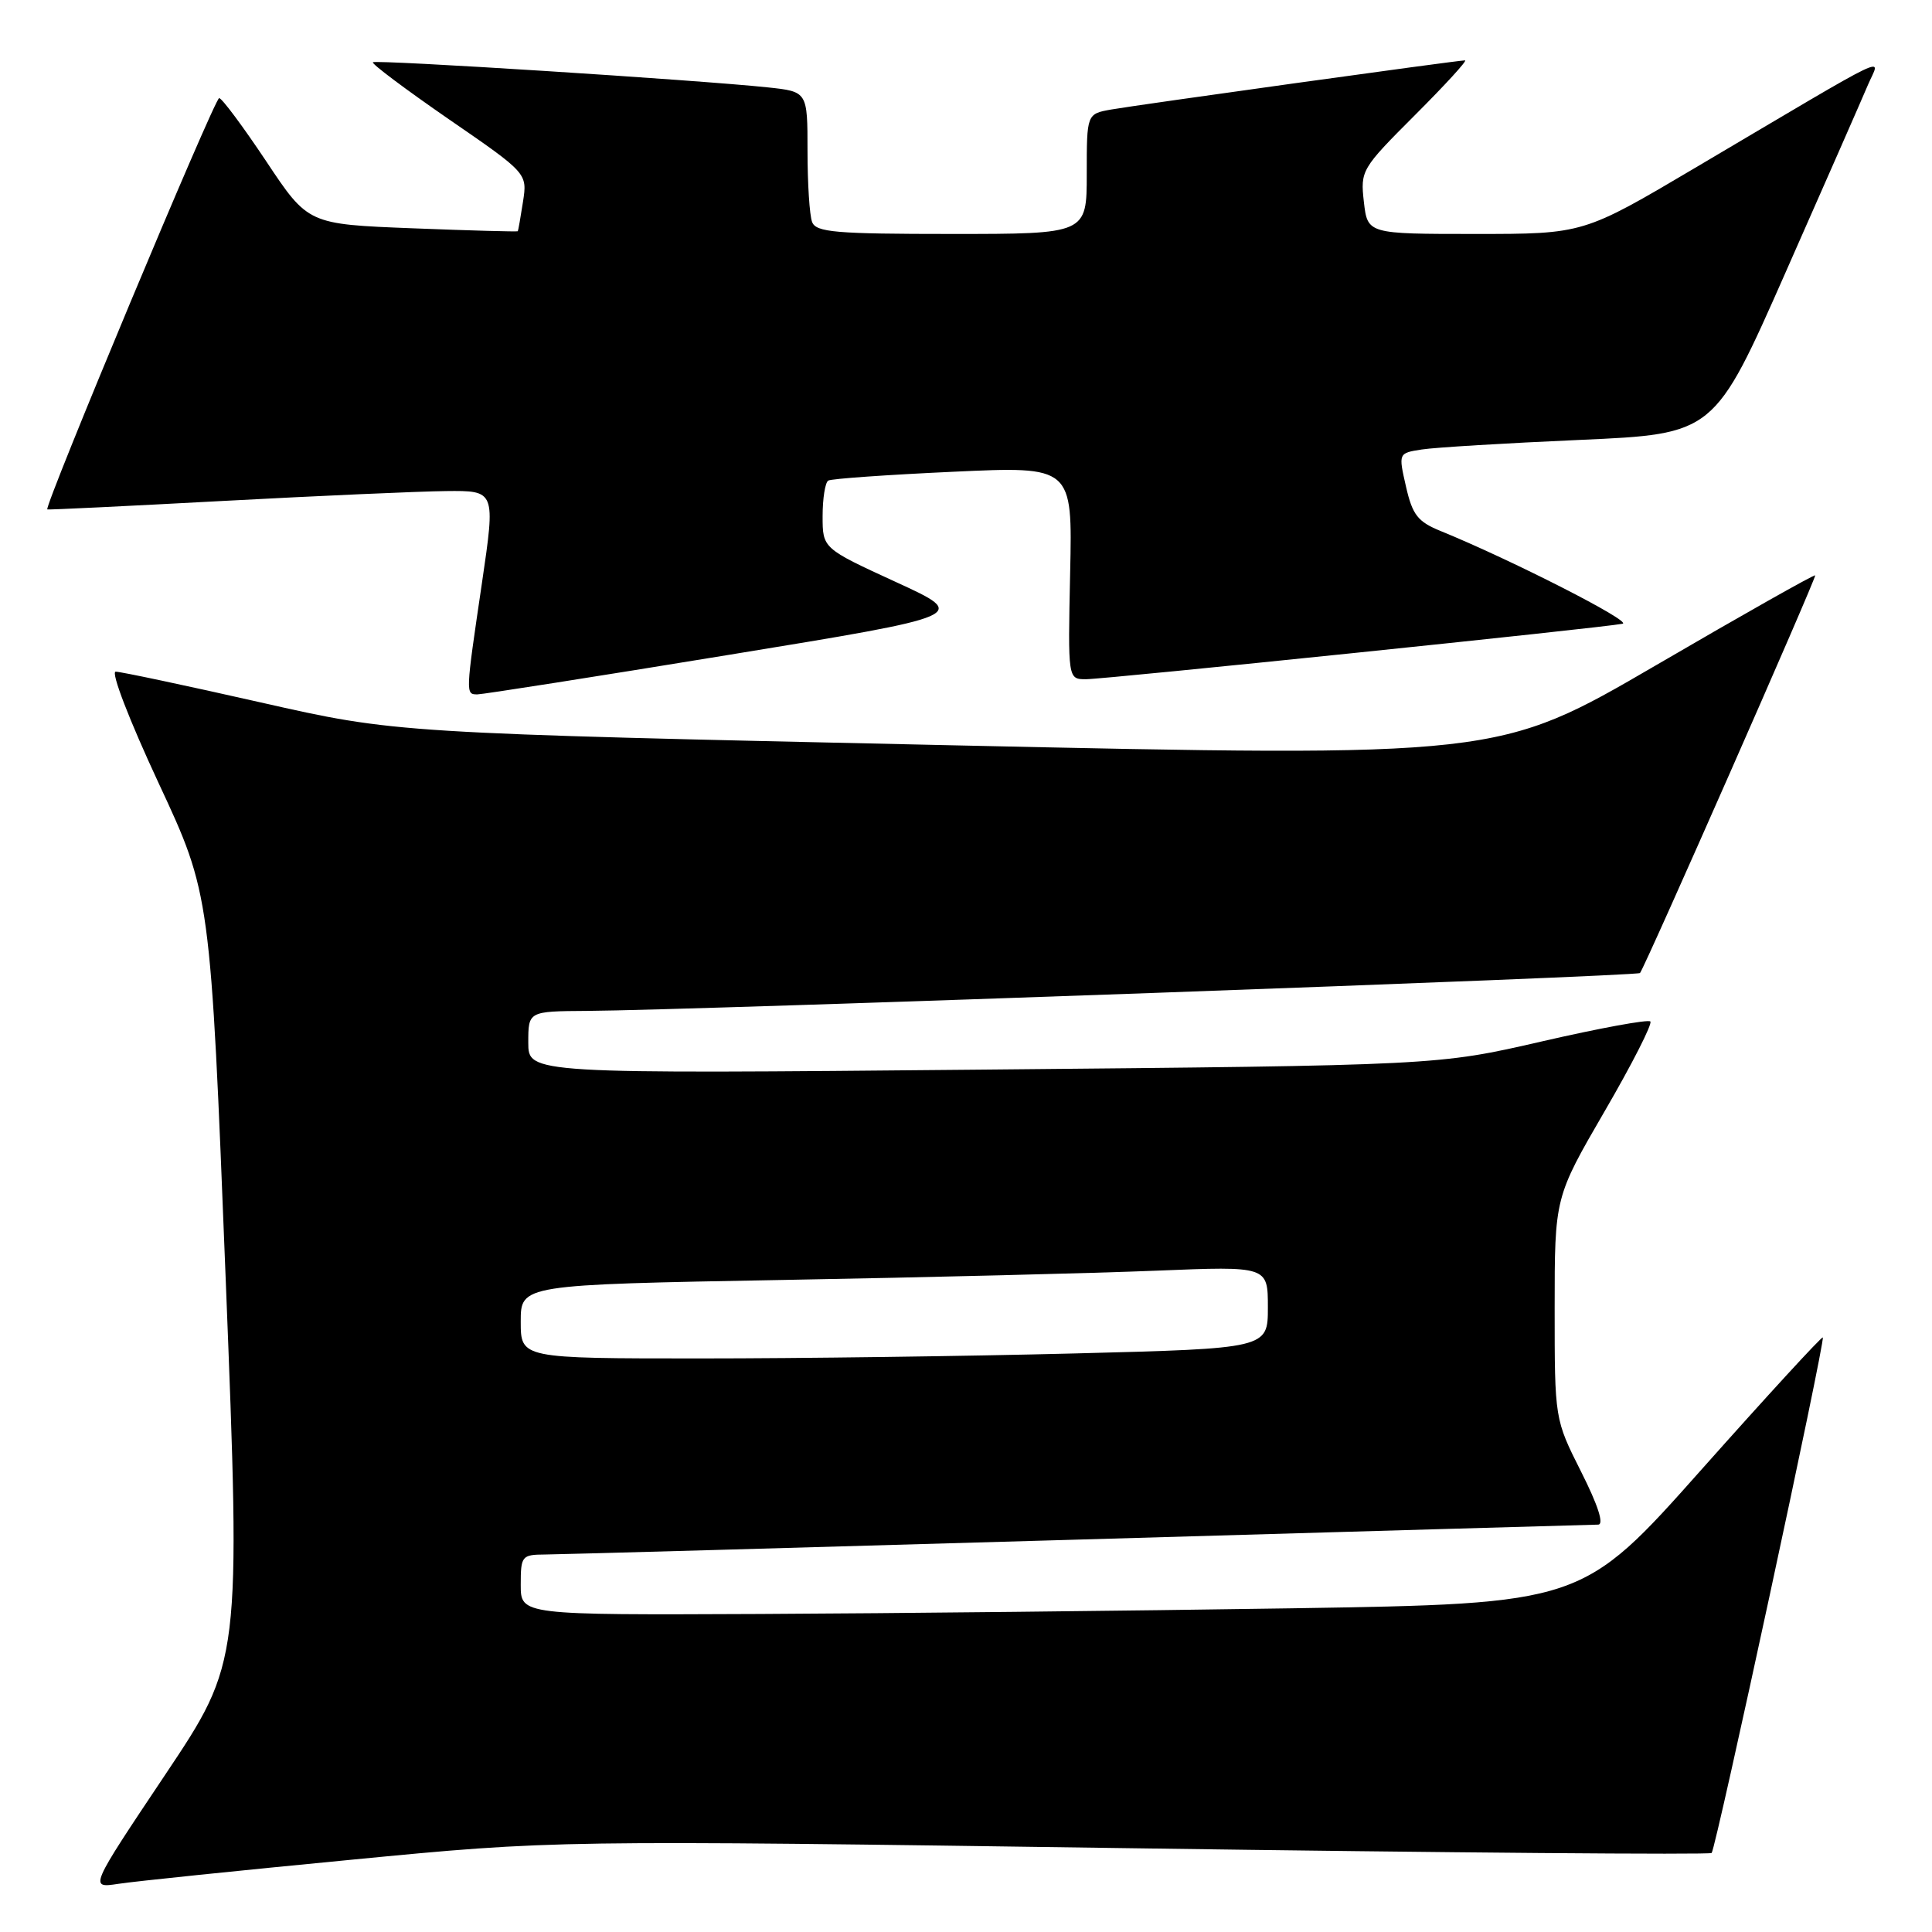 <?xml version="1.0" encoding="UTF-8" standalone="no"?>
<!DOCTYPE svg PUBLIC "-//W3C//DTD SVG 1.1//EN" "http://www.w3.org/Graphics/SVG/1.1/DTD/svg11.dtd" >
<svg xmlns="http://www.w3.org/2000/svg" xmlns:xlink="http://www.w3.org/1999/xlink" version="1.1" viewBox="0 0 256 256">
 <g >
 <path fill="currentColor"
d=" M 46.50 246.43 C 73.50 243.82 73.50 243.82 149.93 244.90 C 191.96 245.50 226.55 245.78 226.80 245.53 C 227.36 244.97 241.89 177.61 241.53 177.22 C 241.39 177.07 234.16 184.94 225.46 194.72 C 209.65 212.50 209.65 212.50 171.07 213.11 C 149.86 213.44 118.21 213.78 100.75 213.86 C 69.00 214.00 69.00 214.00 69.00 210.00 C 69.00 206.16 69.13 206.00 72.25 205.98 C 74.04 205.97 105.88 205.08 143.00 204.00 C 180.12 202.92 211.07 202.03 211.76 202.02 C 212.57 202.01 211.76 199.48 209.51 195.02 C 206.00 188.05 206.00 188.05 206.00 173.35 C 206.00 158.66 206.00 158.66 212.61 147.27 C 216.25 141.01 218.98 135.65 218.68 135.35 C 218.39 135.05 211.92 136.24 204.32 137.99 C 190.50 141.17 190.50 141.17 130.25 141.73 C 70.00 142.29 70.00 142.29 70.00 138.14 C 70.00 134.00 70.00 134.00 77.75 133.95 C 92.09 133.86 216.97 129.37 217.31 128.93 C 218.02 128.03 240.72 76.49 240.52 76.24 C 240.41 76.09 230.90 81.46 219.41 88.16 C 198.50 100.34 198.50 100.34 125.50 98.74 C 52.50 97.14 52.50 97.14 34.52 93.07 C 24.63 90.83 15.99 89.00 15.33 89.00 C 14.65 89.00 17.13 95.42 21.01 103.75 C 27.89 118.50 27.89 118.50 29.90 169.34 C 31.91 220.18 31.91 220.18 21.87 235.19 C 11.83 250.20 11.83 250.20 15.67 249.62 C 17.77 249.29 31.65 247.86 46.50 246.43 Z  M 96.46 86.79 C 128.41 81.57 128.41 81.57 118.71 77.12 C 109.00 72.66 109.00 72.66 109.00 68.39 C 109.00 66.04 109.34 63.92 109.75 63.68 C 110.16 63.43 117.61 62.91 126.30 62.51 C 142.11 61.78 142.11 61.78 141.80 75.89 C 141.50 90.00 141.50 90.00 143.90 90.00 C 146.44 90.00 212.43 83.18 215.00 82.65 C 216.34 82.38 200.28 74.19 190.91 70.37 C 187.86 69.13 187.16 68.24 186.30 64.47 C 185.29 60.04 185.29 60.04 188.39 59.56 C 190.10 59.29 199.52 58.72 209.33 58.29 C 227.15 57.50 227.15 57.50 236.64 36.00 C 241.87 24.17 246.76 13.03 247.52 11.23 C 249.12 7.47 251.69 6.24 224.65 22.22 C 209.81 31.00 209.81 31.00 195.51 31.00 C 181.21 31.00 181.21 31.00 180.72 26.75 C 180.25 22.59 180.39 22.35 187.49 15.25 C 191.48 11.26 194.47 8.00 194.12 8.00 C 193.13 8.00 150.84 13.88 147.25 14.51 C 144.00 15.09 144.00 15.09 144.00 23.05 C 144.00 31.00 144.00 31.00 126.11 31.00 C 110.71 31.00 108.13 30.78 107.61 29.42 C 107.27 28.55 107.00 24.31 107.00 19.99 C 107.00 12.14 107.00 12.14 101.75 11.58 C 92.40 10.59 49.79 7.88 49.41 8.25 C 49.21 8.45 53.74 11.84 59.46 15.79 C 69.88 22.96 69.88 22.96 69.30 26.73 C 68.98 28.80 68.67 30.56 68.61 30.64 C 68.55 30.72 62.27 30.55 54.66 30.25 C 40.82 29.71 40.82 29.71 35.26 21.35 C 32.20 16.76 29.40 13.00 29.04 13.00 C 28.43 13.00 5.77 67.24 6.27 67.50 C 6.40 67.57 16.85 67.06 29.50 66.38 C 42.15 65.70 55.46 65.11 59.08 65.07 C 65.66 65.00 65.66 65.00 63.86 77.25 C 61.68 92.01 61.68 92.00 63.25 92.01 C 63.94 92.01 78.88 89.67 96.46 86.79 Z  M 69.00 175.12 C 69.00 170.23 69.00 170.23 103.75 169.60 C 122.86 169.26 145.14 168.70 153.25 168.37 C 168.00 167.77 168.00 167.77 168.00 173.23 C 168.00 178.68 168.00 178.68 142.34 179.34 C 128.22 179.70 105.95 180.00 92.84 180.00 C 69.00 180.00 69.00 180.00 69.00 175.12 Z "/>
</g>
</svg>